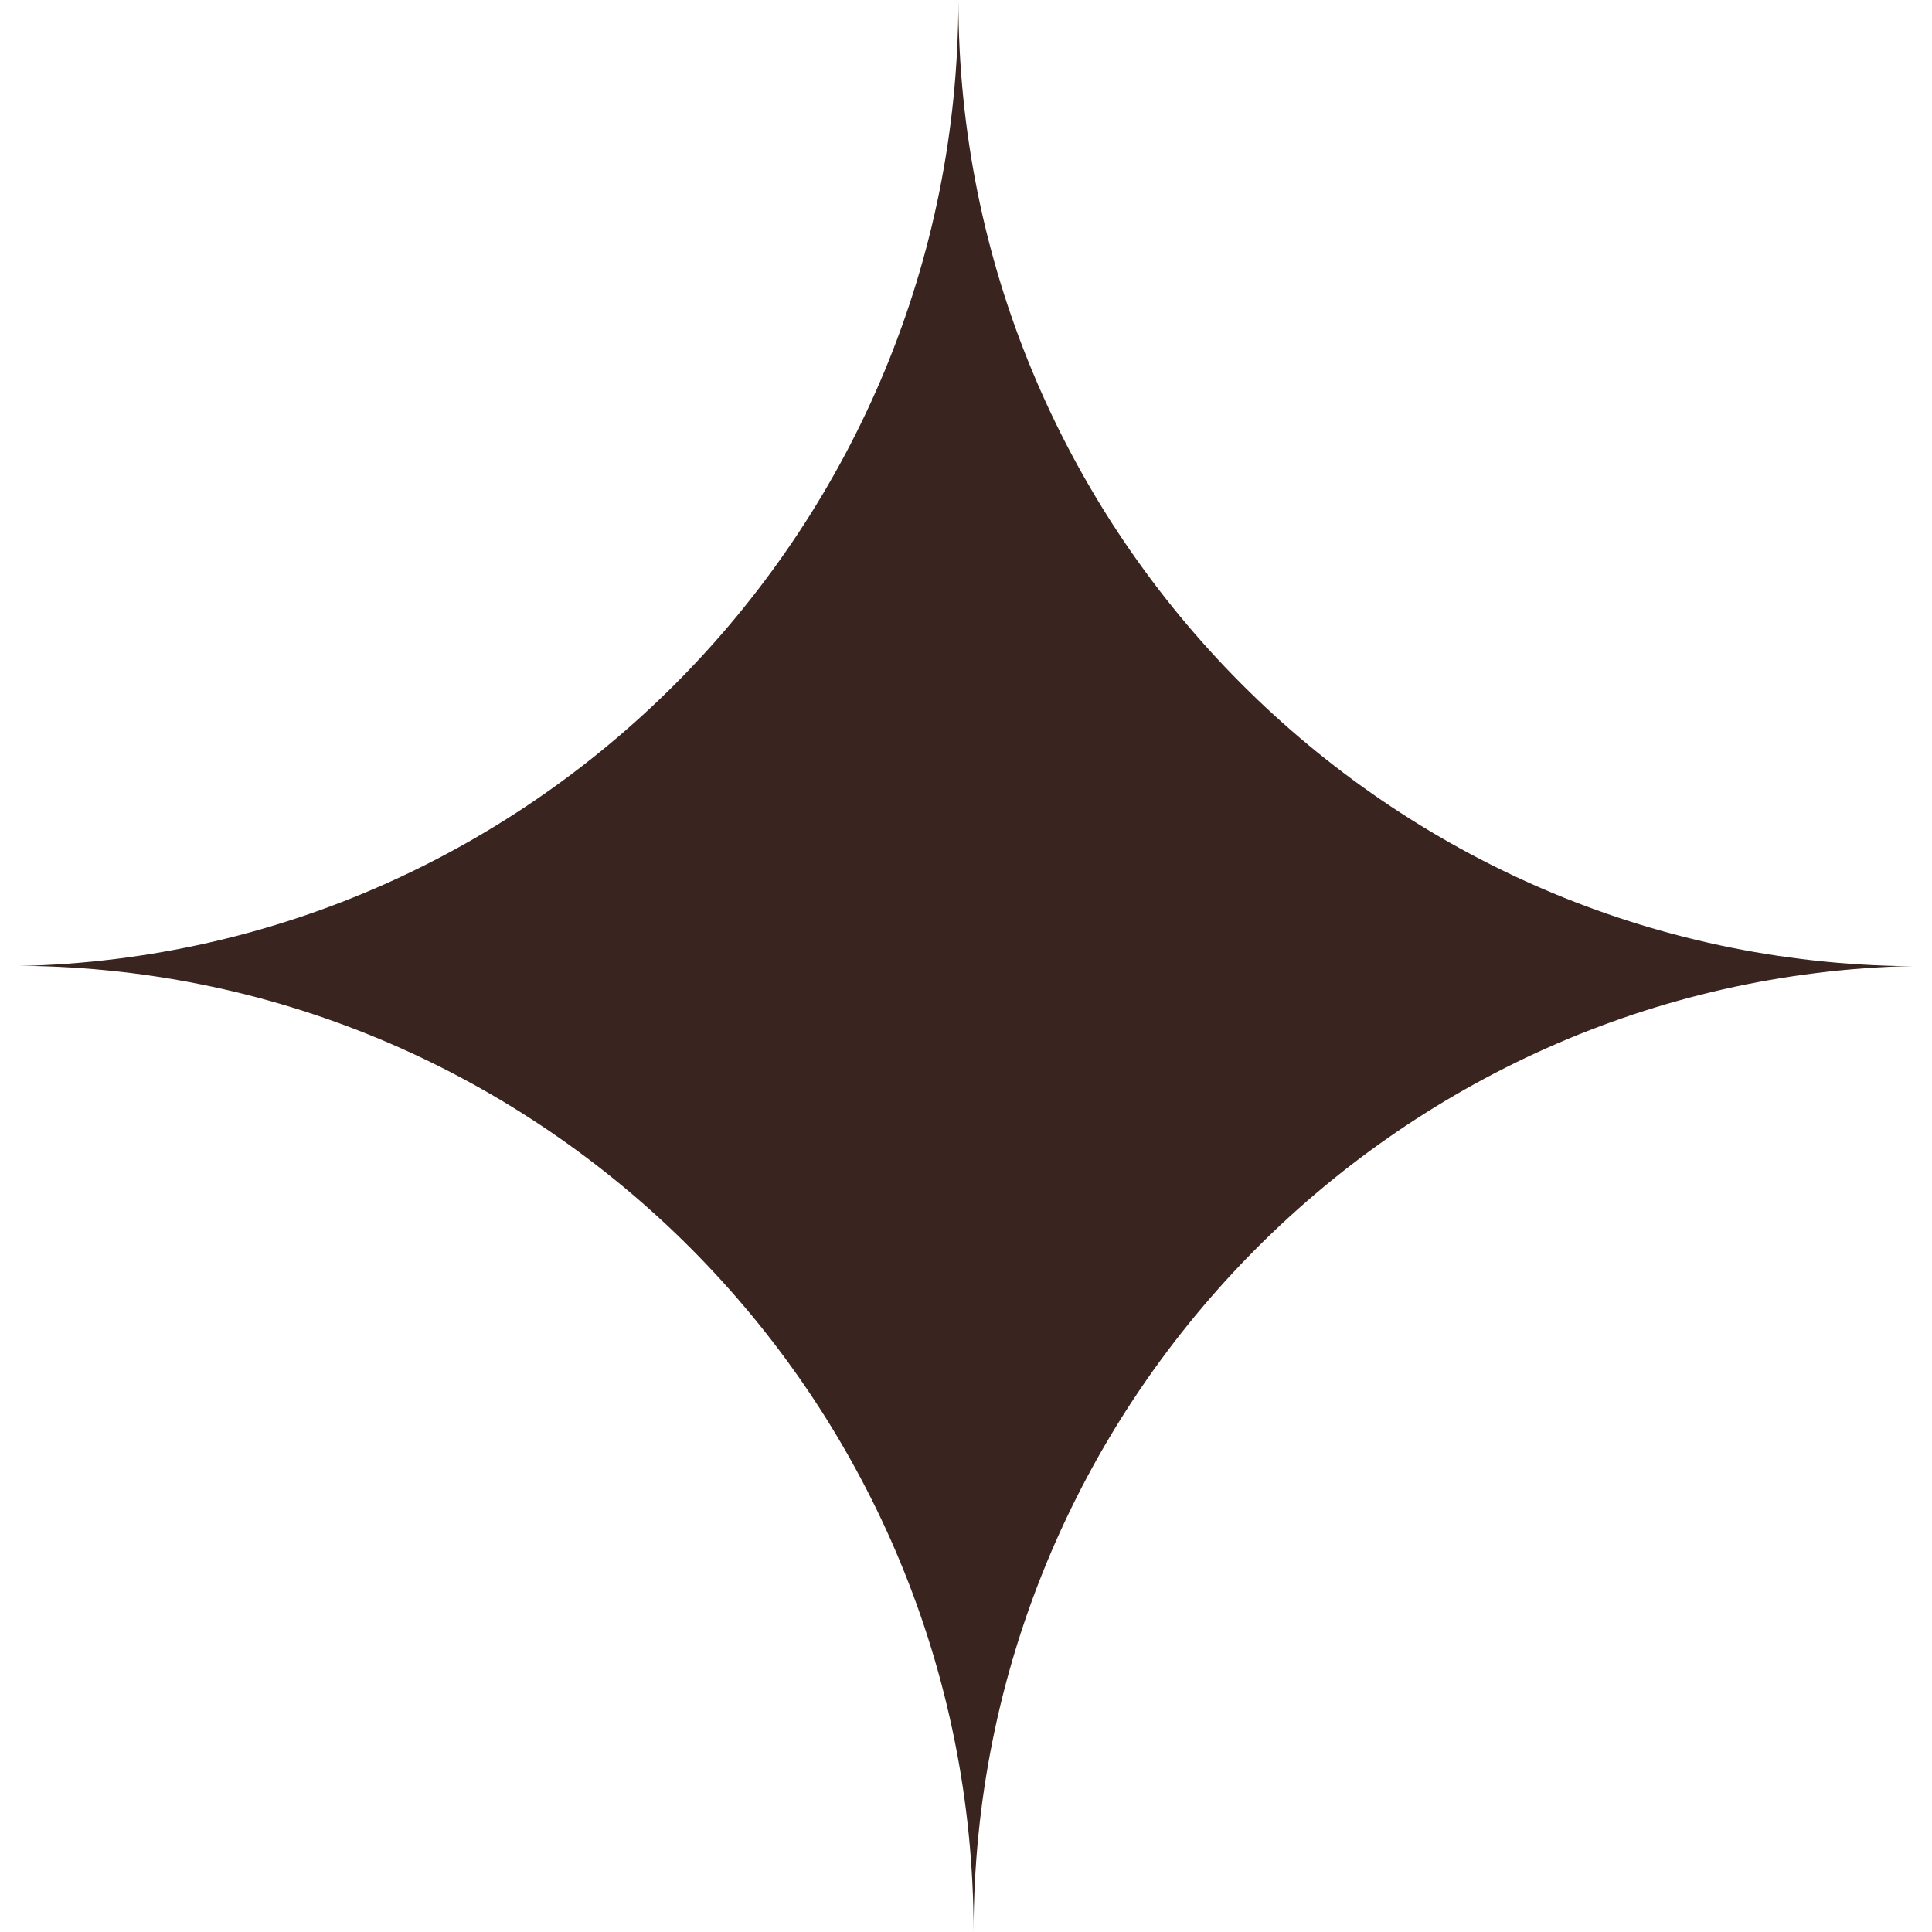 <svg width="33" height="33" viewBox="0 0 33 33" fill="none" xmlns="http://www.w3.org/2000/svg">
<path d="M32.739 16.5C32.87 16.5 32.935 16.5 33 16.5H32.413C23.544 16.304 16.37 8.97 16.37 0C16.37 8.97 9.196 16.304 0.326 16.5H0.13C0.196 16.5 0.196 16.5 0.261 16.5C0.13 16.5 0.065 16.5 0 16.5H0.587C9.457 16.696 16.63 24.03 16.63 33C16.63 24.03 23.804 16.696 32.674 16.5H32.87C32.804 16.5 32.739 16.5 32.739 16.5Z" fill="#3A241F"/>
</svg>
